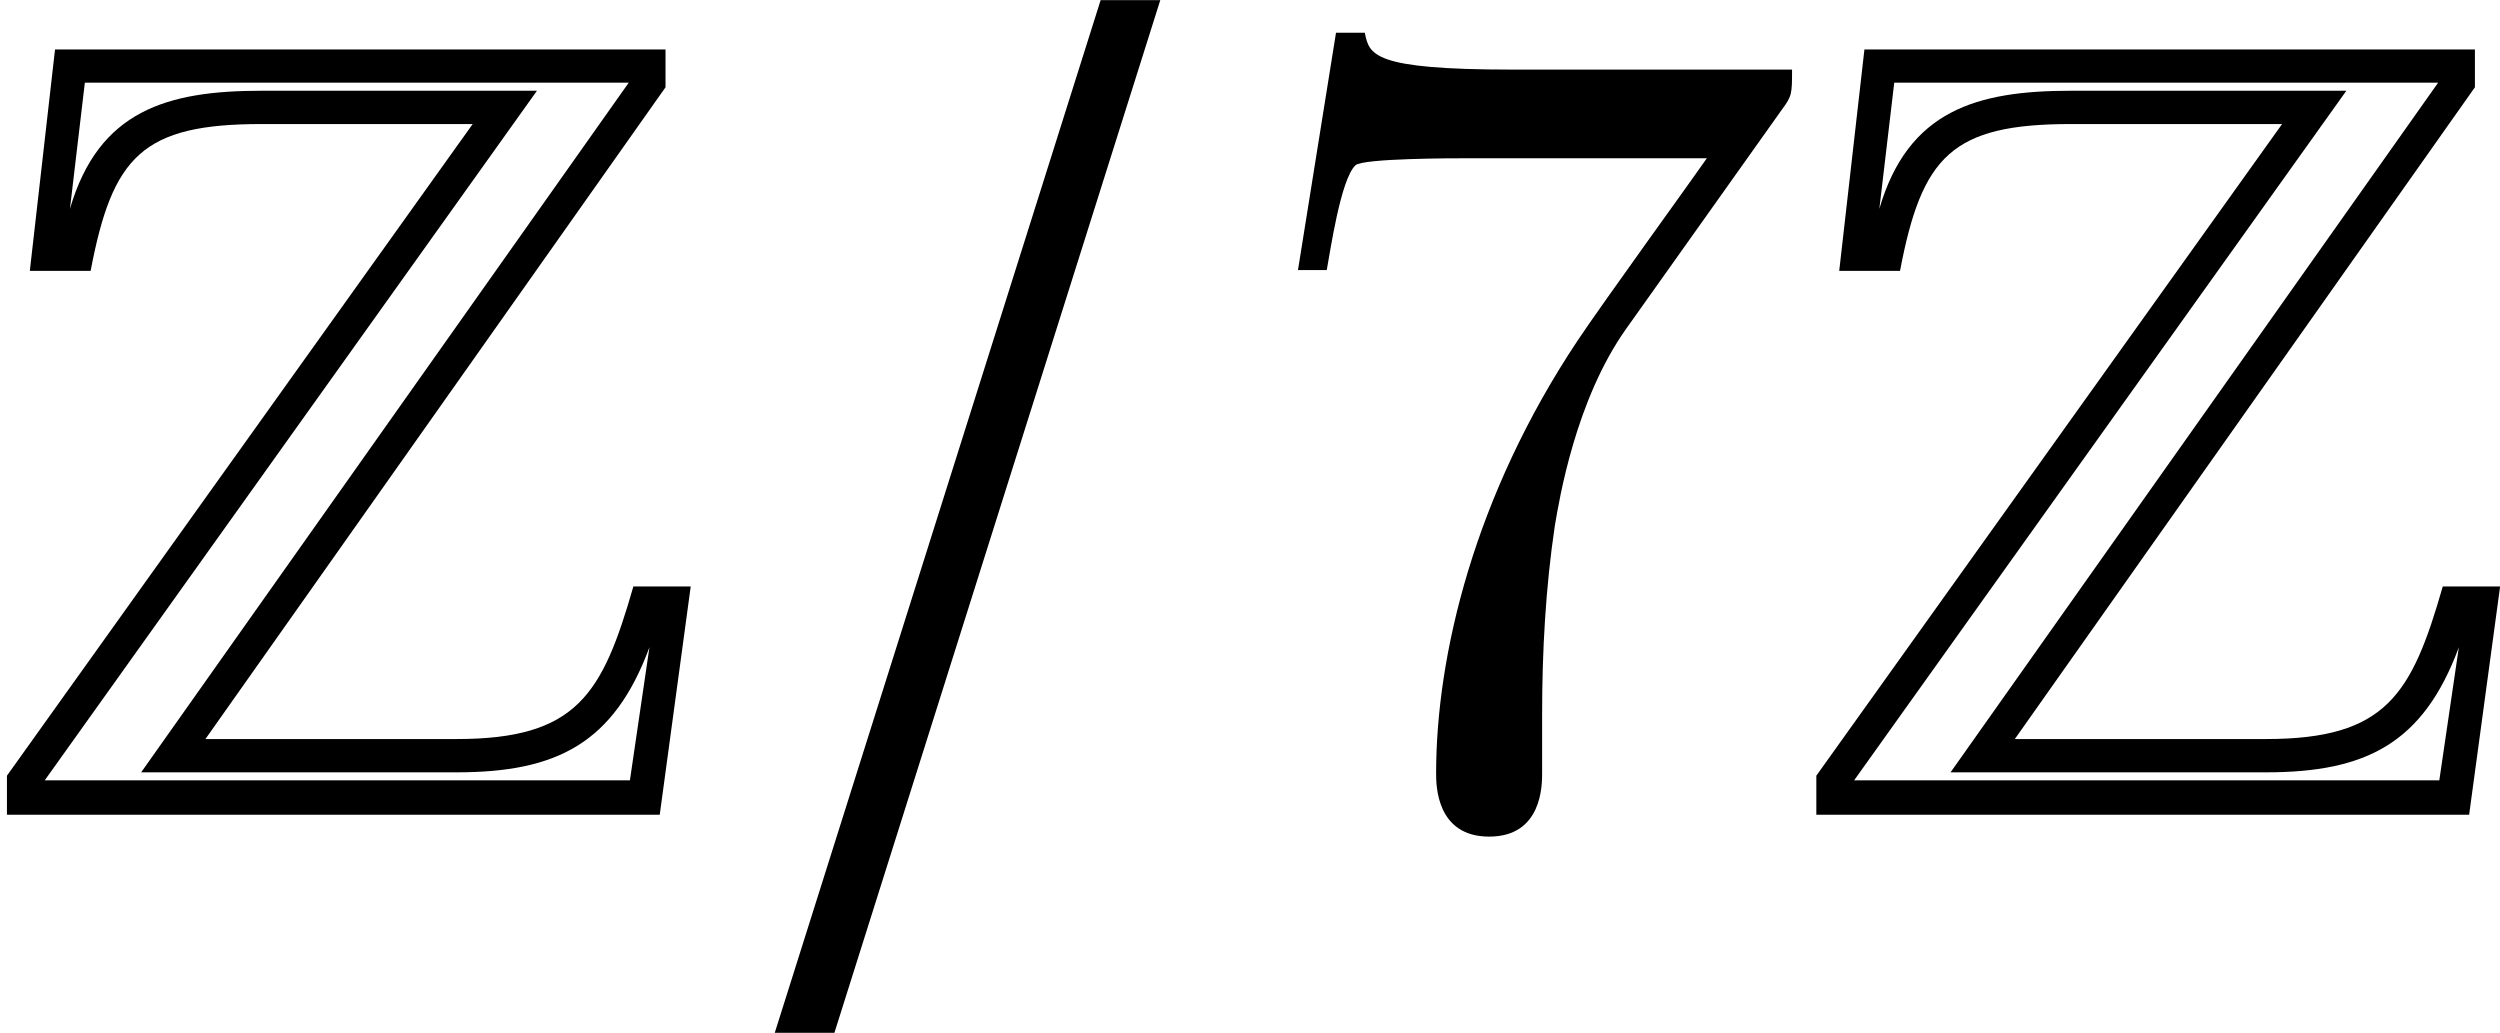 <?xml version='1.0' encoding='UTF-8'?>
<!-- This file was generated by dvisvgm 2.1.3 -->
<svg height='8.933pt' version='1.1' viewBox='76.712 55.747 21.626 8.933' width='21.626pt' xmlns='http://www.w3.org/2000/svg' xmlns:xlink='http://www.w3.org/1999/xlink'>
<defs>
<path d='M0.615 1.916H1.131L3.95 -7.017H3.434L0.615 1.916Z' id='g4-157'/>
<path d='M5.975 -1.945H5.479C5.211 -1.012 4.992 -0.625 3.95 -0.625H1.777L5.757 -6.263V-6.59H0.476L0.258 -4.675H0.784C0.973 -5.667 1.231 -5.945 2.263 -5.945H4.089L0.06 -0.308V0.03H5.707L5.975 -1.945ZM5.618 -1.419L5.449 -0.268H0.387L4.645 -6.233H2.263C1.449 -6.233 0.854 -6.064 0.605 -5.211L0.734 -6.303H5.439L1.221 -0.337H3.95C4.814 -0.337 5.31 -0.586 5.618 -1.419Z' id='g1-90'/>
<path d='M4.742 -6.067C4.832 -6.187 4.832 -6.207 4.832 -6.416H2.411C1.196 -6.416 1.176 -6.545 1.136 -6.735H0.887L0.558 -4.682H0.807C0.837 -4.842 0.927 -5.469 1.056 -5.589C1.126 -5.649 1.903 -5.649 2.032 -5.649H4.095C3.985 -5.489 3.198 -4.403 2.979 -4.075C2.082 -2.73 1.753 -1.345 1.753 -0.329C1.753 -0.229 1.753 0.219 2.212 0.219S2.67 -0.229 2.67 -0.329V-0.837C2.67 -1.385 2.7 -1.933 2.78 -2.471C2.819 -2.7 2.959 -3.557 3.397 -4.174L4.742 -6.067Z' id='g6-55'/>
</defs>
<g id='page1'>
<use x='76.712' xlink:href='#g1-90' y='62.765'/>
<use x='82.799' xlink:href='#g4-157' y='62.765'/>
<use x='87.382' xlink:href='#g6-55' y='62.765'/>
<use x='92.364' xlink:href='#g1-90' y='62.765'/>
</g>
</svg>